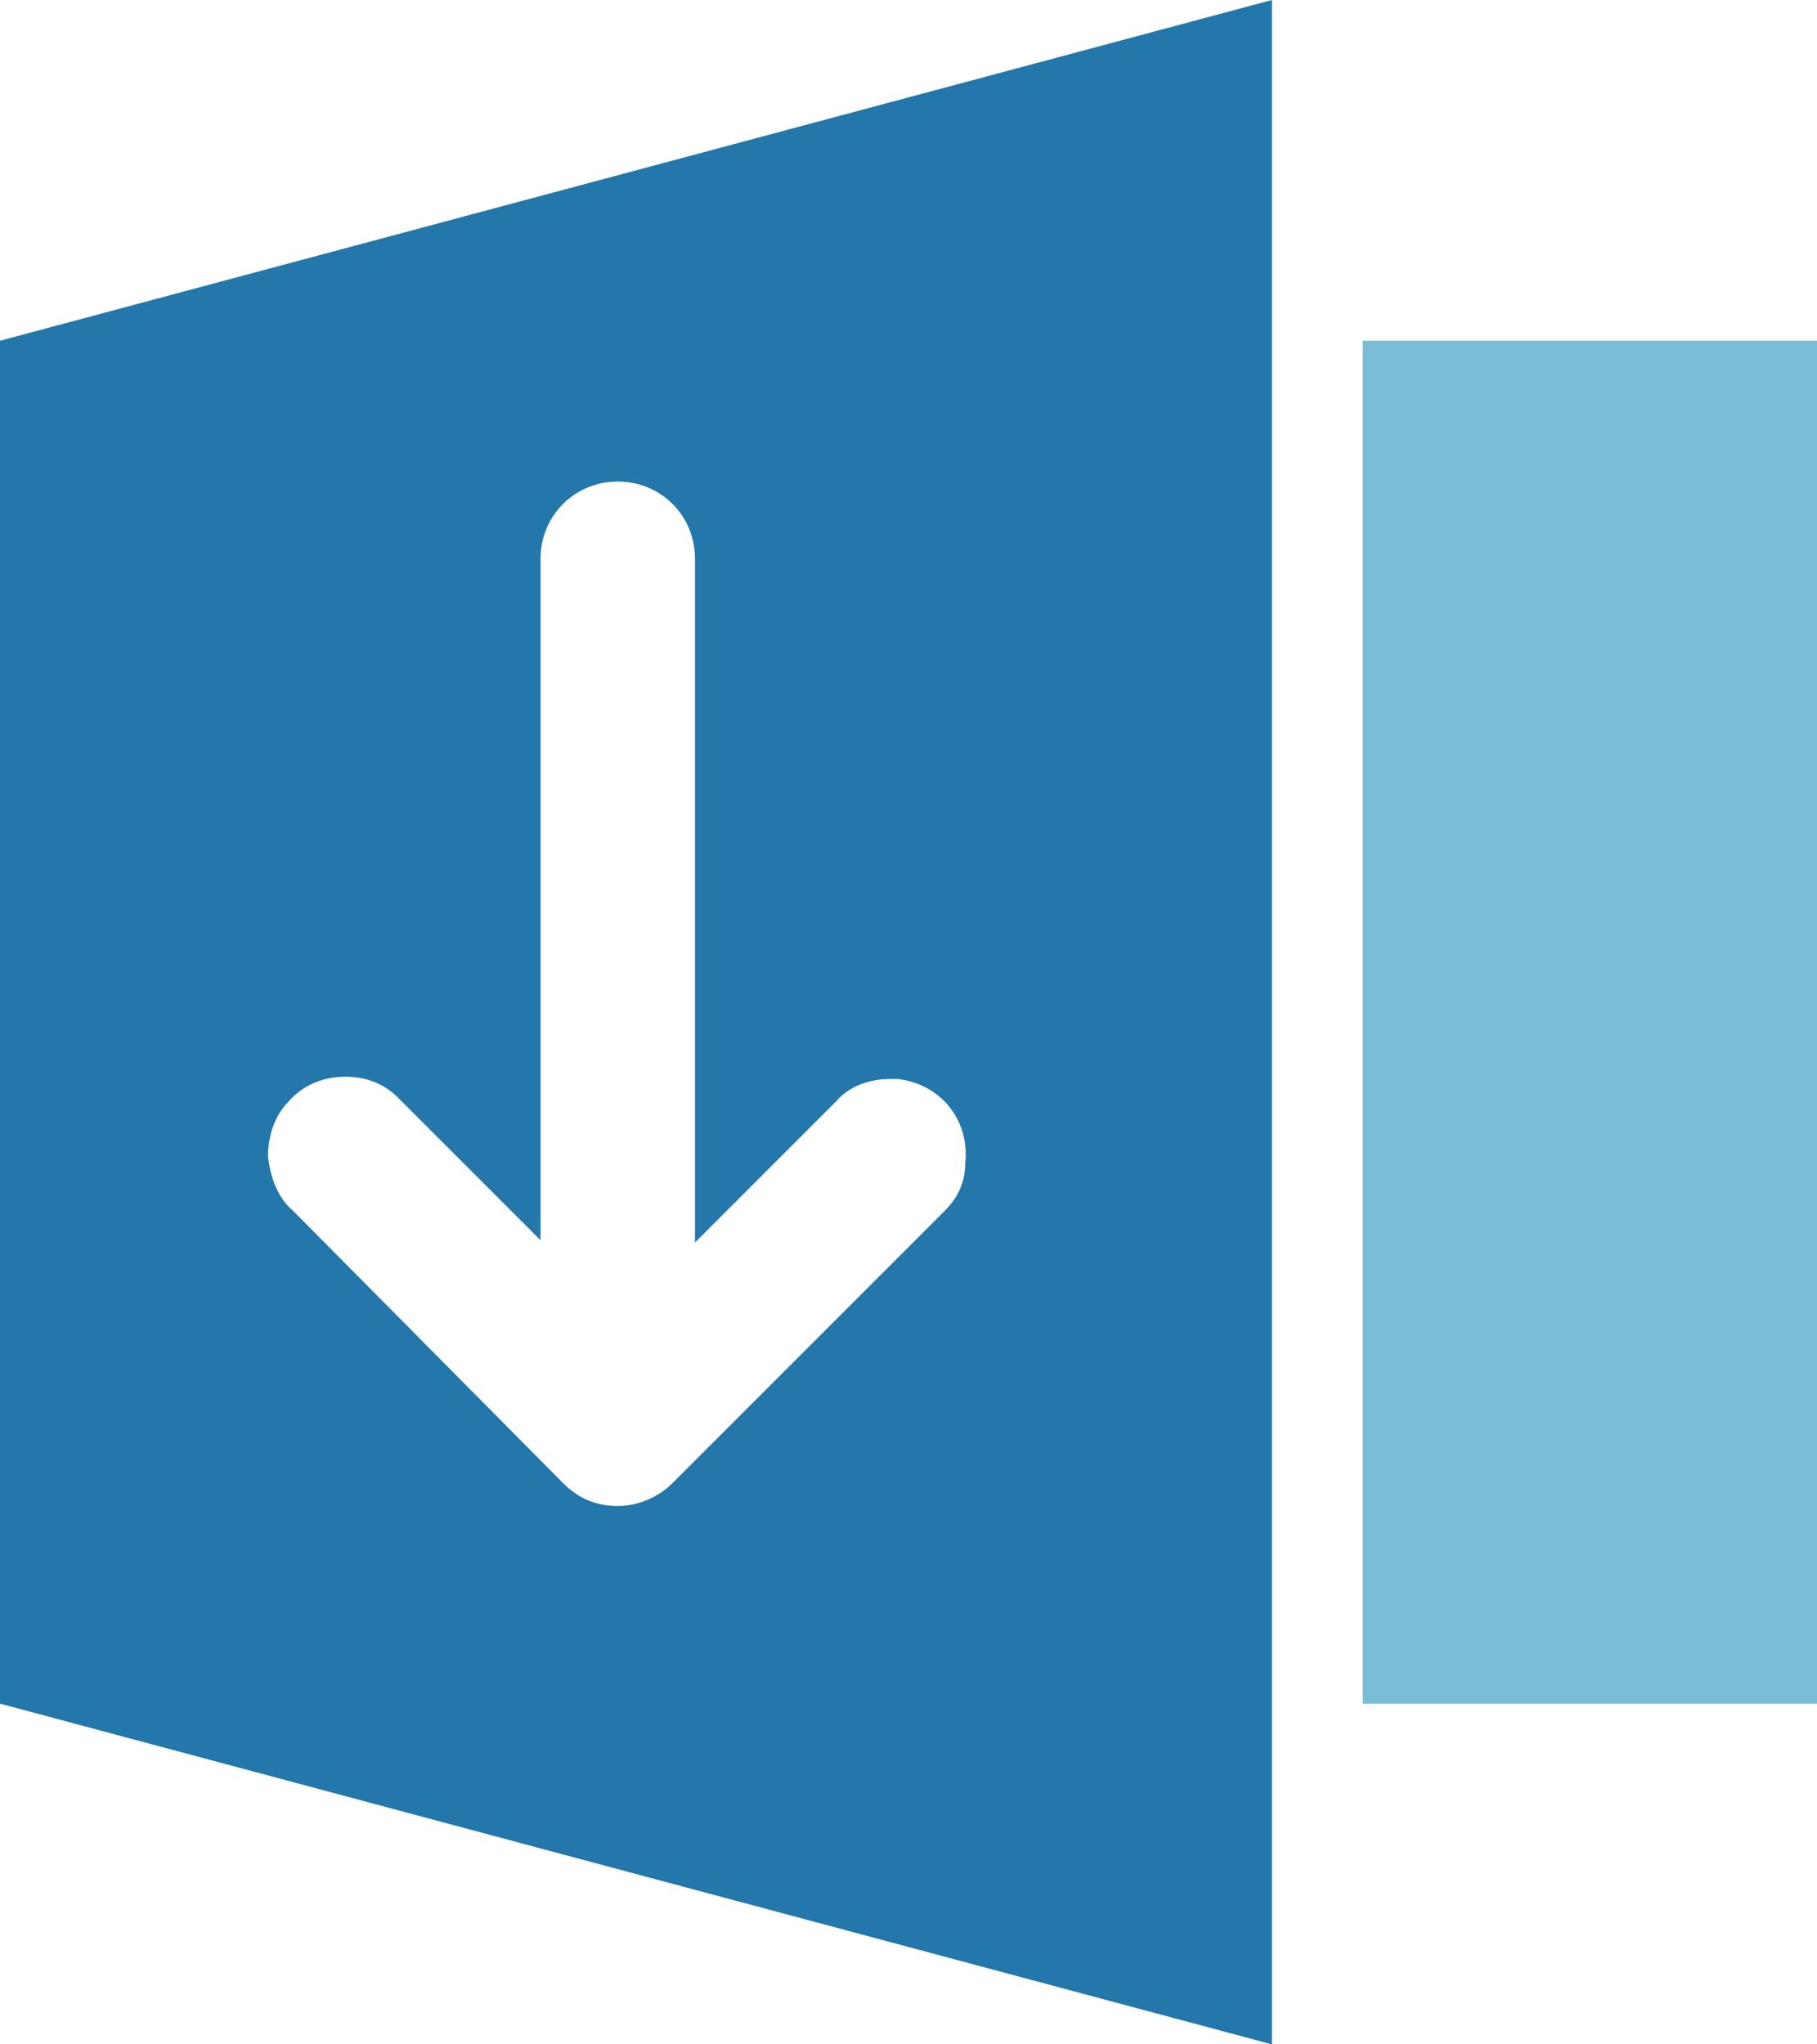 <?xml version="1.0" encoding="utf-8"?>
<!-- Generator: Adobe Illustrator 22.1.0, SVG Export Plug-In . SVG Version: 6.00 Build 0)  -->
<svg version="1.1" id="Capa_1" xmlns="http://www.w3.org/2000/svg" xmlns:xlink="http://www.w3.org/1999/xlink" x="0px" y="0px"
	 viewBox="0 0 80 90" style="enable-background:new 0 0 80 90;" xml:space="preserve">
<style type="text/css">
	.st0{fill:#7BBCD6;}
	.st1{fill:#2477AB;}
</style>
<g>
	<rect x="60" y="15" class="st0" width="20" height="60"/>
	<path class="st1" d="M0,15v60l56,15V0L0,15z M41.6,53.3l-12,12c-0.6,0.6-1.5,1-2.4,1c-0.9,0-1.7-0.3-2.4-1L12.9,53.3
		c-0.7-0.6-1-1.5-1.1-2.4c0-0.9,0.3-1.8,0.9-2.4c0.6-0.7,1.5-1.1,2.5-1.1c0.9,0,1.7,0.3,2.3,0.9c0,0,0.1,0.1,0.1,0.1l6.2,6.2V24.6
		c0-1.9,1.5-3.4,3.4-3.4h0c1.9,0,3.4,1.5,3.4,3.4v30.1l6.2-6.2c0.6-0.7,1.5-1,2.4-1c0.1,0,0.2,0,0.3,0c1.9,0.2,3.2,1.8,3,3.7
		C42.5,52,42.2,52.7,41.6,53.3z"/>
</g>
</svg>
